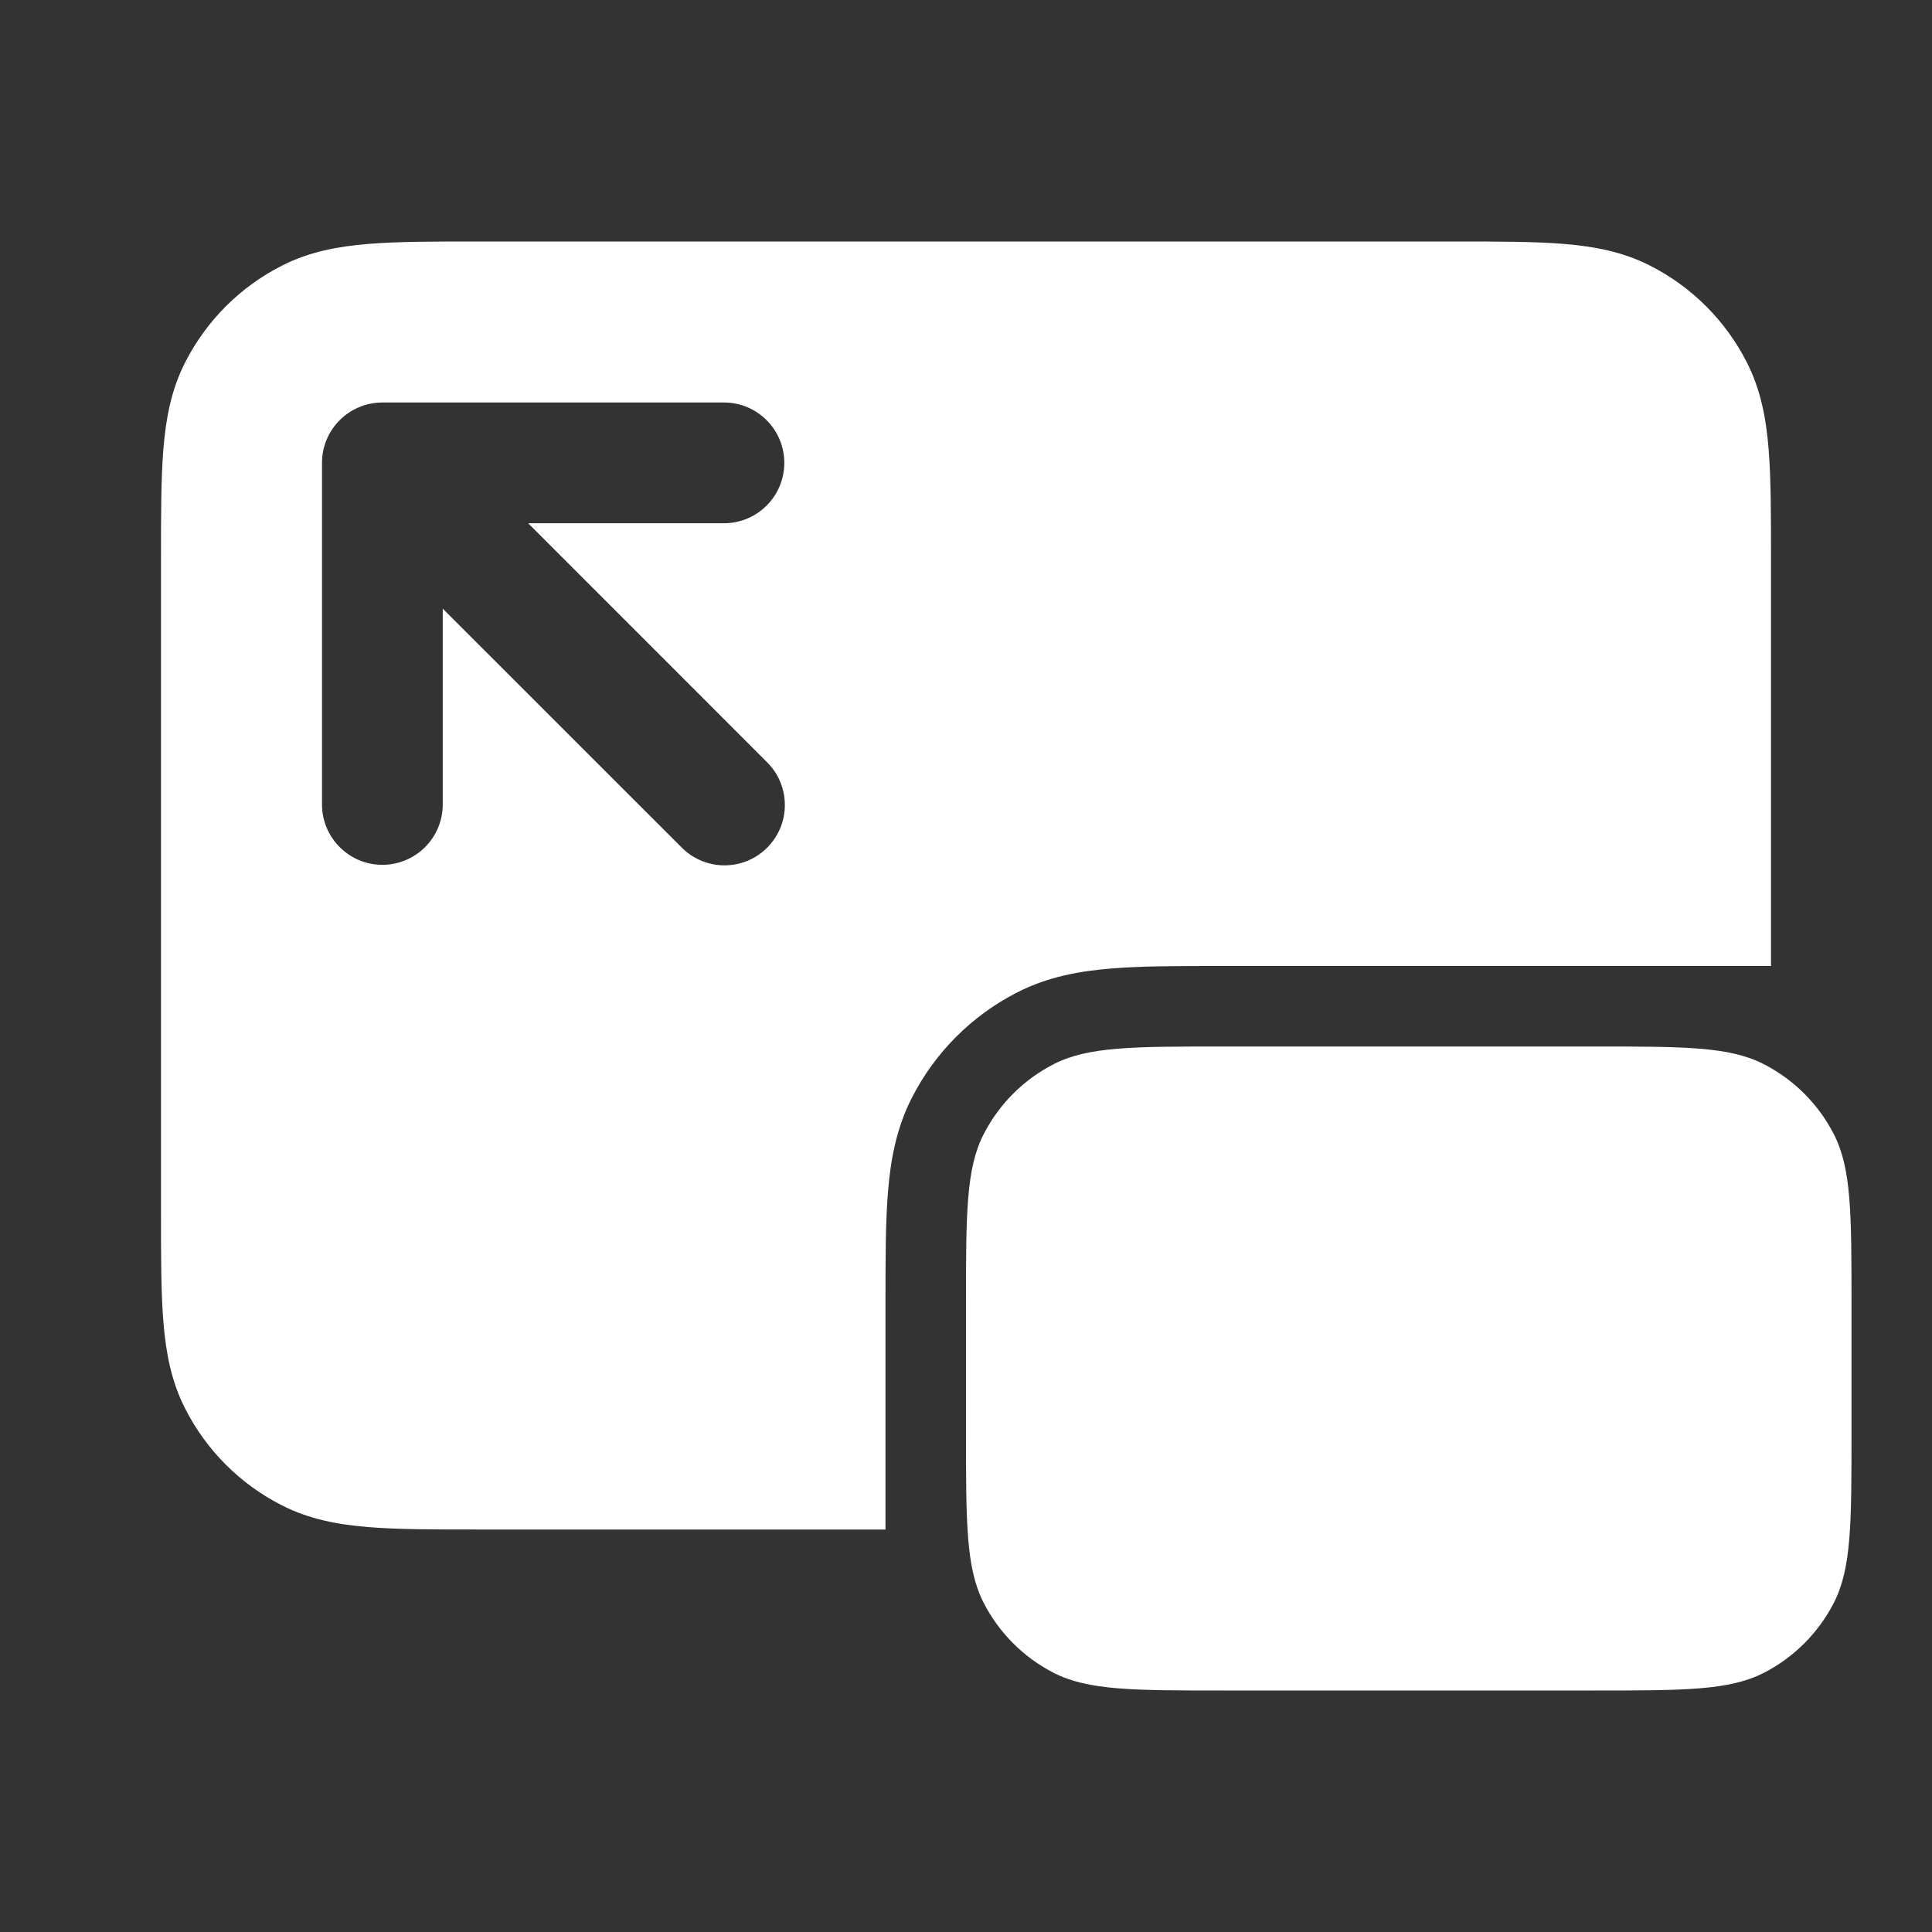 <svg width="24" height="24" viewBox="0 0 24 24" fill="none" xmlns="http://www.w3.org/2000/svg">
<rect x="0" y="0" width="24" height="24" fill="#333333" stroke="none"/>
<path fill-rule="evenodd" clip-rule="evenodd" d="M18.08 3H5.92C5.385 3 4.94 3 4.575 3.03C4.195 3.061 3.839 3.128 3.502 3.3C2.984 3.563 2.563 3.984 2.3 4.502C2.128 4.839 2.061 5.195 2.03 5.575C2 5.94 2 6.385 2 6.92V15.08C2 15.615 2 16.06 2.03 16.425C2.061 16.805 2.128 17.161 2.3 17.498C2.563 18.016 2.984 18.437 3.502 18.7C3.839 18.872 4.195 18.939 4.575 18.97C4.94 19 5.385 19 5.919 19H11L11 16.162C11 15.634 11 15.18 11.031 14.805C11.063 14.41 11.134 14.016 11.327 13.638C11.615 13.073 12.073 12.615 12.638 12.327C13.016 12.134 13.41 12.063 13.805 12.031C14.18 12 14.634 12 15.162 12L22 12V6.92C22 6.385 22 5.94 21.97 5.575C21.939 5.195 21.872 4.839 21.7 4.502C21.437 3.984 21.016 3.563 20.498 3.3C20.161 3.128 19.805 3.061 19.425 3.03C19.06 3 18.615 3 18.08 3ZM4.75 5C4.336 5 4 5.336 4 5.75V9.993C4 10.407 4.336 10.743 4.75 10.743C5.164 10.743 5.5 10.407 5.5 9.993V7.561L8.47 10.53C8.763 10.823 9.237 10.823 9.53 10.53C9.823 10.237 9.823 9.763 9.53 9.47L6.561 6.5H8.993C9.407 6.5 9.743 6.164 9.743 5.75C9.743 5.336 9.407 5 8.993 5H4.75Z" fill="white"/>
<path d="M12.218 14.092C12 14.52 12 15.08 12 16.2V17.8C12 18.92 12 19.48 12.218 19.908C12.41 20.284 12.716 20.59 13.092 20.782C13.52 21 14.08 21 15.2 21H19.8C20.92 21 21.48 21 21.908 20.782C22.284 20.59 22.59 20.284 22.782 19.908C23 19.48 23 18.92 23 17.8V16.2C23 15.08 23 14.52 22.782 14.092C22.59 13.716 22.284 13.41 21.908 13.218C21.48 13 20.92 13 19.8 13H15.2C14.08 13 13.52 13 13.092 13.218C12.716 13.41 12.41 13.716 12.218 14.092Z" fill="white"/>
</svg>
